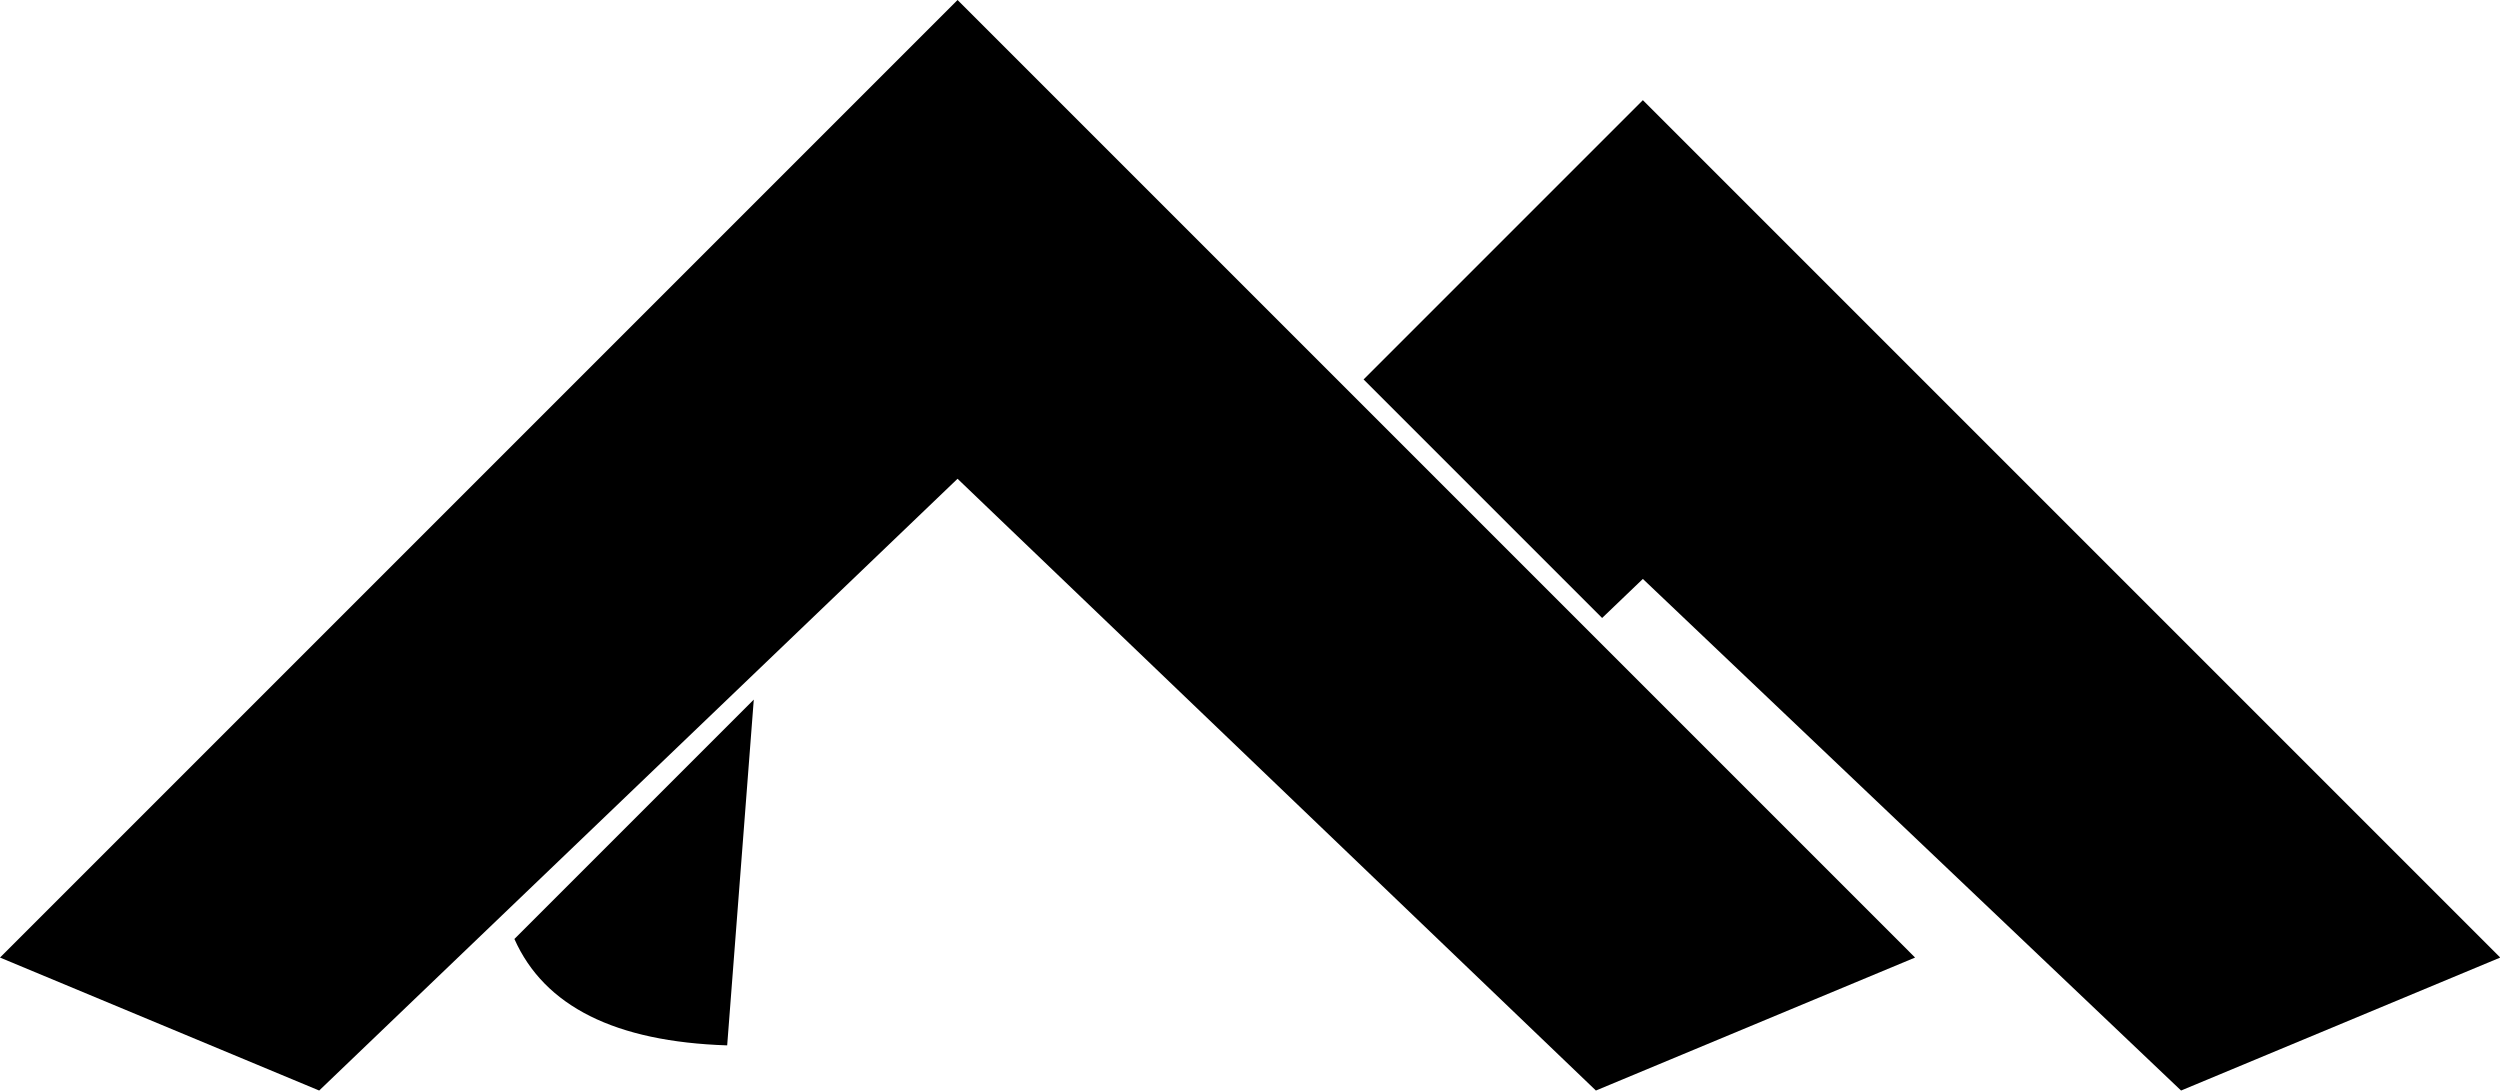 <?xml version="1.0" encoding="UTF-8" standalone="no"?><!-- Generator: Gravit.io --><svg xmlns="http://www.w3.org/2000/svg" xmlns:xlink="http://www.w3.org/1999/xlink" style="isolation:isolate" viewBox="0 0 121.5 53" width="121.5pt" height="53pt"><defs><clipPath id="_clipPath_esoiteNevOQkXlSCmUS1oceRAEEDT62C"><rect width="121.5" height="53"/></clipPath></defs><g clip-path="url(#_clipPath_esoiteNevOQkXlSCmUS1oceRAEEDT62C)"><path d=" M 0 46.537 L 46.537 0 L 93.073 46.537 L 77.561 53 L 46.537 23.268 L 15.512 53 L 0 46.537 Z " fill="rgb(0,0,0)"/><path d=" M 66.27 18.441 L 79.843 4.868 L 121.512 46.537 L 106 53 L 79.843 28.136 L 77.863 30.034 L 66.27 18.441 L 66.27 18.441 Z " fill-rule="evenodd" fill="rgb(0,0,0)"/><path d=" M 35.341 50.805 L 36.634 34 L 25 45.634 Q 27.181 50.542 35.341 50.805 Z " fill="rgb(0,0,0)"/></g></svg>